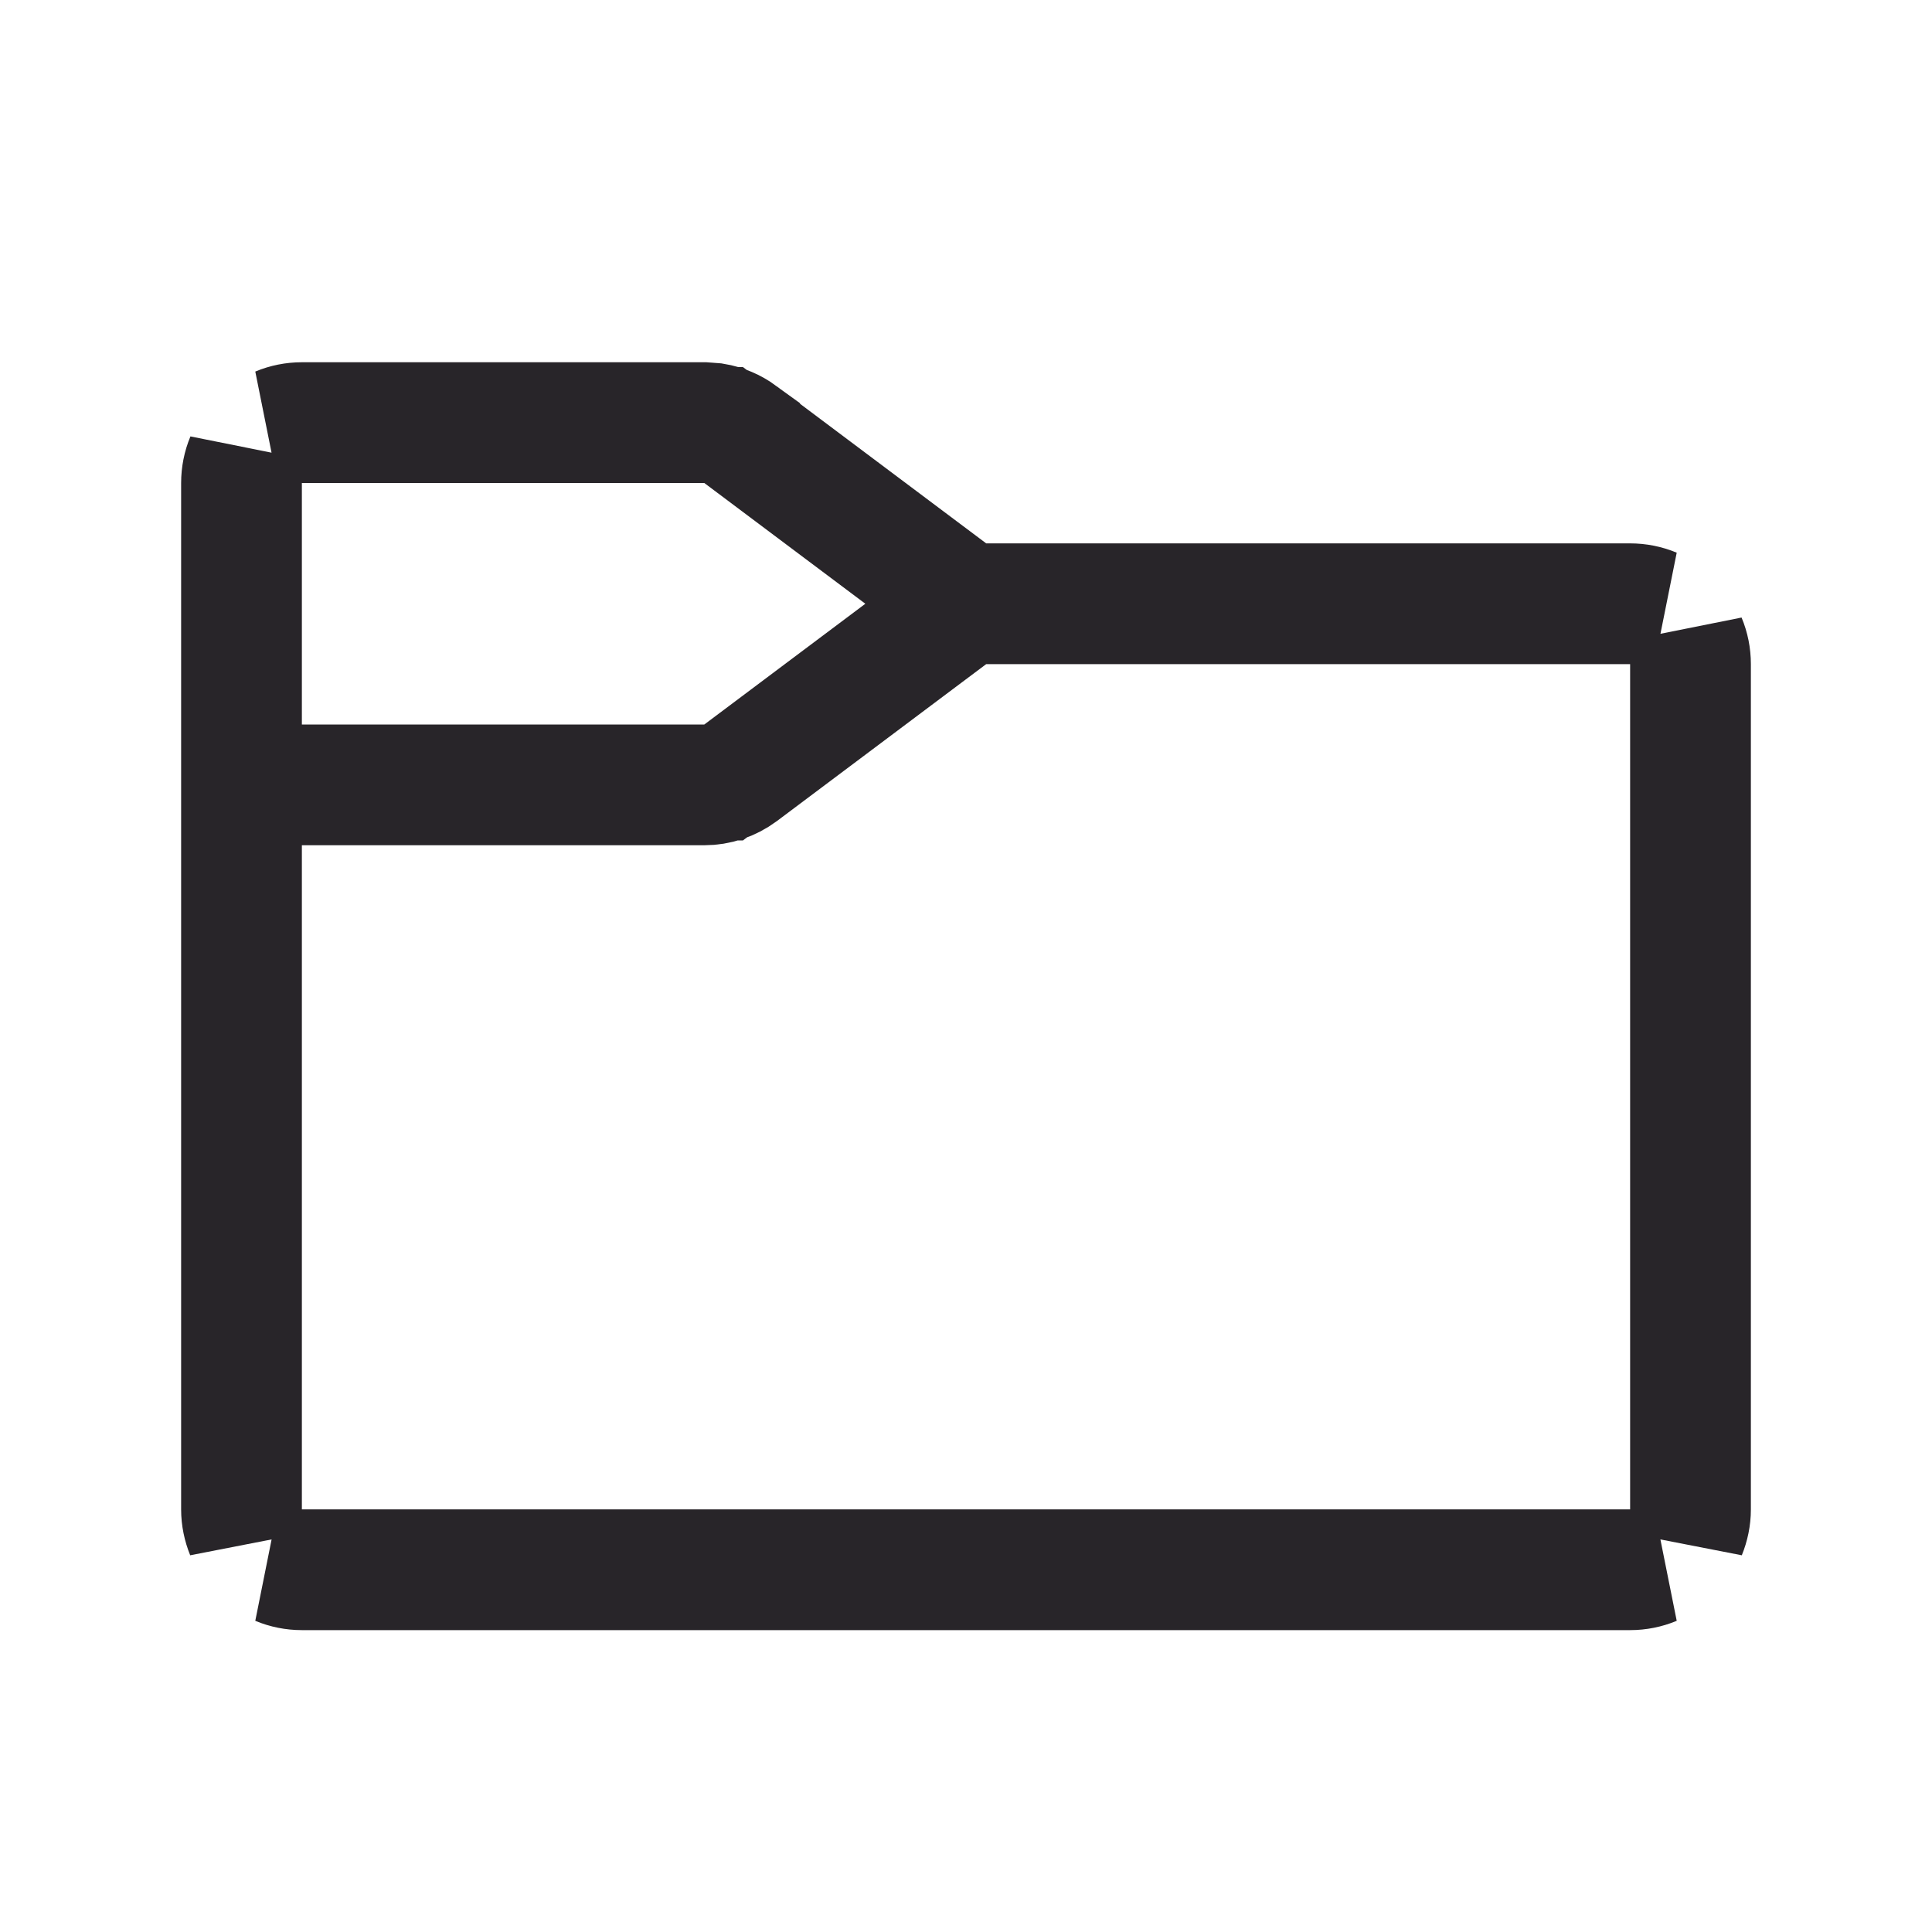 <svg width="20" height="20" viewBox="0 0 20 20" fill="none" xmlns="http://www.w3.org/2000/svg">
<path d="M17.126 16.225C17.047 16.258 16.962 16.275 16.875 16.275H3.125C3.038 16.275 2.953 16.258 2.874 16.225H17.126ZM3.125 4.35H7.29L7.396 4.358C7.499 4.375 7.597 4.417 7.682 4.479V4.48L9.849 6.105L10.009 6.225H16.875C16.962 6.225 17.047 6.242 17.126 6.275H10.009L9.849 6.395L7.682 8.02C7.568 8.104 7.431 8.15 7.29 8.15H2.525V15.875C2.493 15.796 2.475 15.712 2.475 15.625V5C2.475 4.913 2.492 4.828 2.525 4.749V8.1H7.491L7.651 7.98L9.318 6.73L9.959 6.25L9.318 5.77L7.651 4.52L7.491 4.4H2.874C2.953 4.367 3.038 4.35 3.125 4.35ZM17.475 6.624C17.508 6.703 17.525 6.788 17.525 6.875V15.625C17.525 15.712 17.507 15.796 17.475 15.875V6.624Z" stroke="#282529" stroke-width="1.2"/>
</svg>

